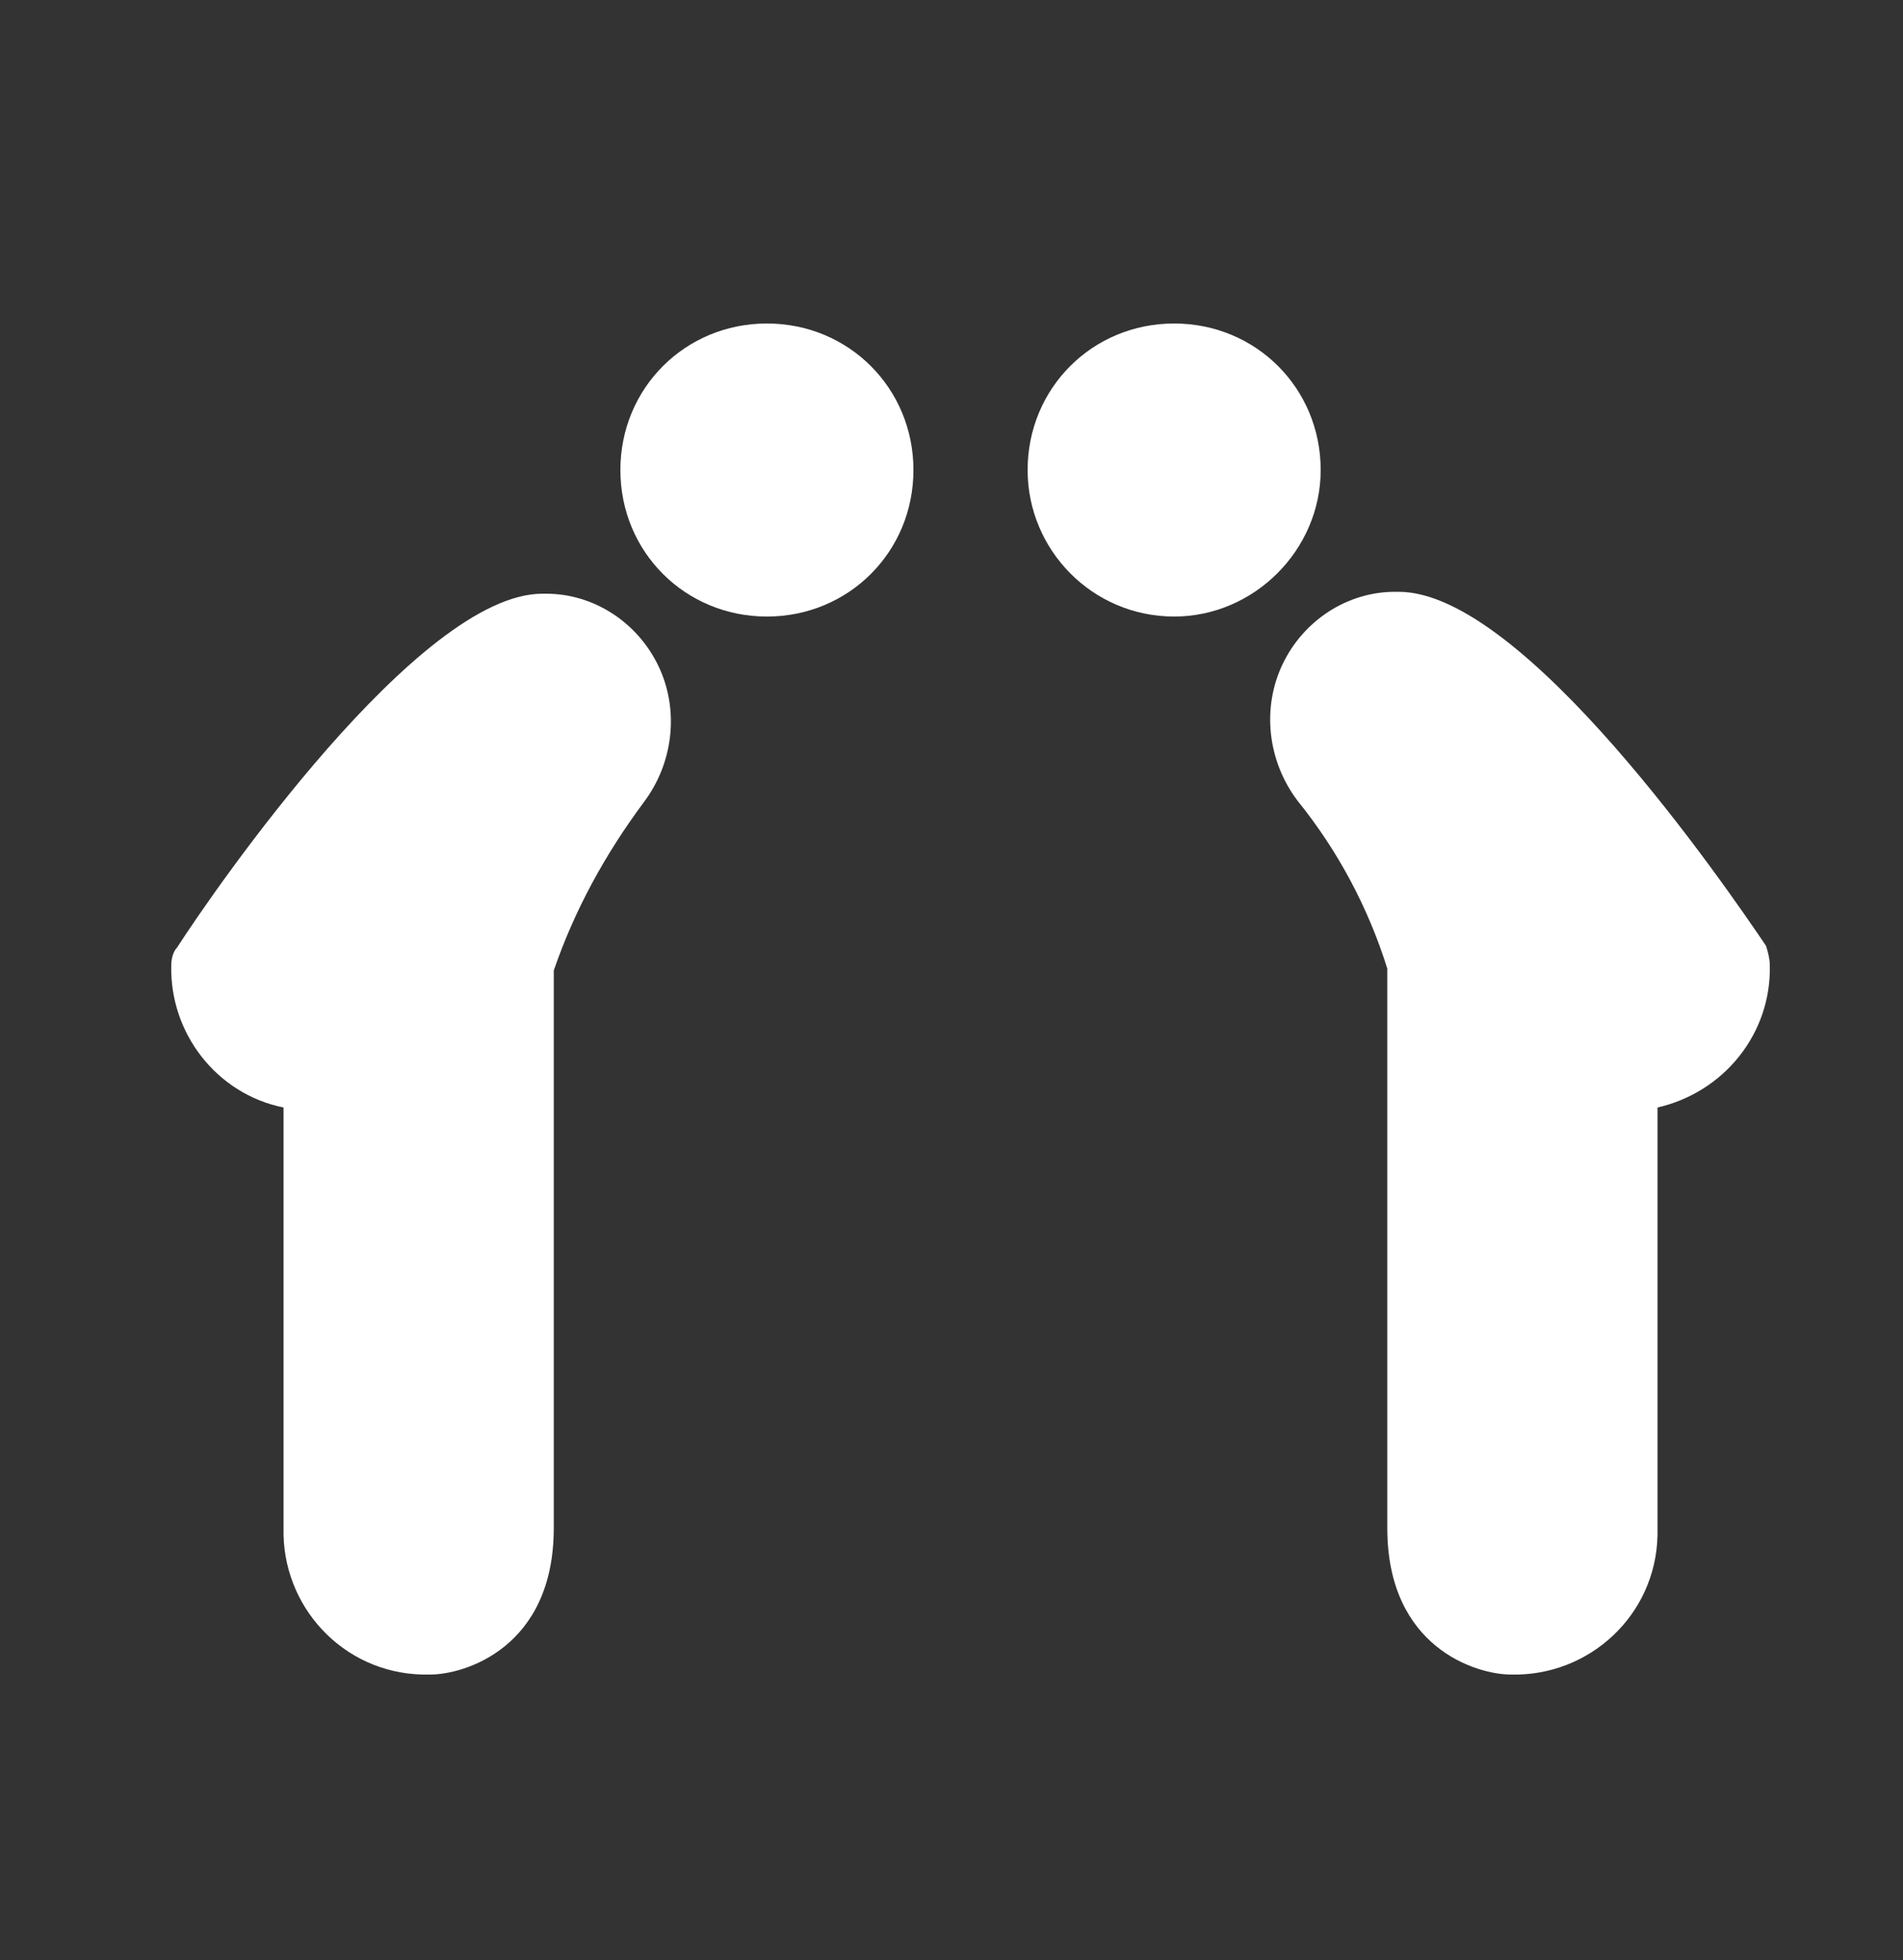 <svg enable-background="new 0 0 100 103" viewBox="0 0 100 103" xmlns="http://www.w3.org/2000/svg"><rect x="0" y="0" width="100" height="103" fill="#333333" stroke="none"/><g fill="#fff"><path d="m40.3 17c-4.3 0-7.7 3.4-7.7 7.7s3.4 7.7 7.7 7.7 7.7-3.4 7.7-7.7-3.4-7.7-7.7-7.7z"/><path d="m28.7 31.2h-.2c-6.5 0-17.2 15.5-19.2 18.6-.2.2-.3.6-.3.9-.1 3.6 2.4 6.8 5.9 7.5v22.1c-.1 4.1 3.1 7.6 7.3 7.7h.4c1.8 0 6.5-1.4 6.5-7.7v-29.3c1.1-3.2 2.7-6.1 4.7-8.8 1.6-2.1 1.9-4.9.8-7.2s-3.4-3.8-5.9-3.8z"/><path d="m69.4 24.7c0-4.3-3.4-7.7-7.7-7.7s-7.7 3.4-7.7 7.7c0 4.2 3.4 7.7 7.7 7.7 4.2 0 7.7-3.5 7.7-7.7z"/><path d="m92.8 49.7c-2.1-3.1-12.7-18.6-19.3-18.6h-.2c-2.5 0-4.8 1.5-5.9 3.8s-.8 5.1.8 7.2c2.1 2.6 3.7 5.6 4.7 8.8v29.4c0 6.3 4.7 7.7 6.5 7.7 4.1.1 7.6-3.1 7.7-7.3 0-.1 0-.3 0-.4v-22.1c3.5-.8 6-3.9 5.9-7.5 0-.3-.1-.7-.2-1z"/></g></svg>